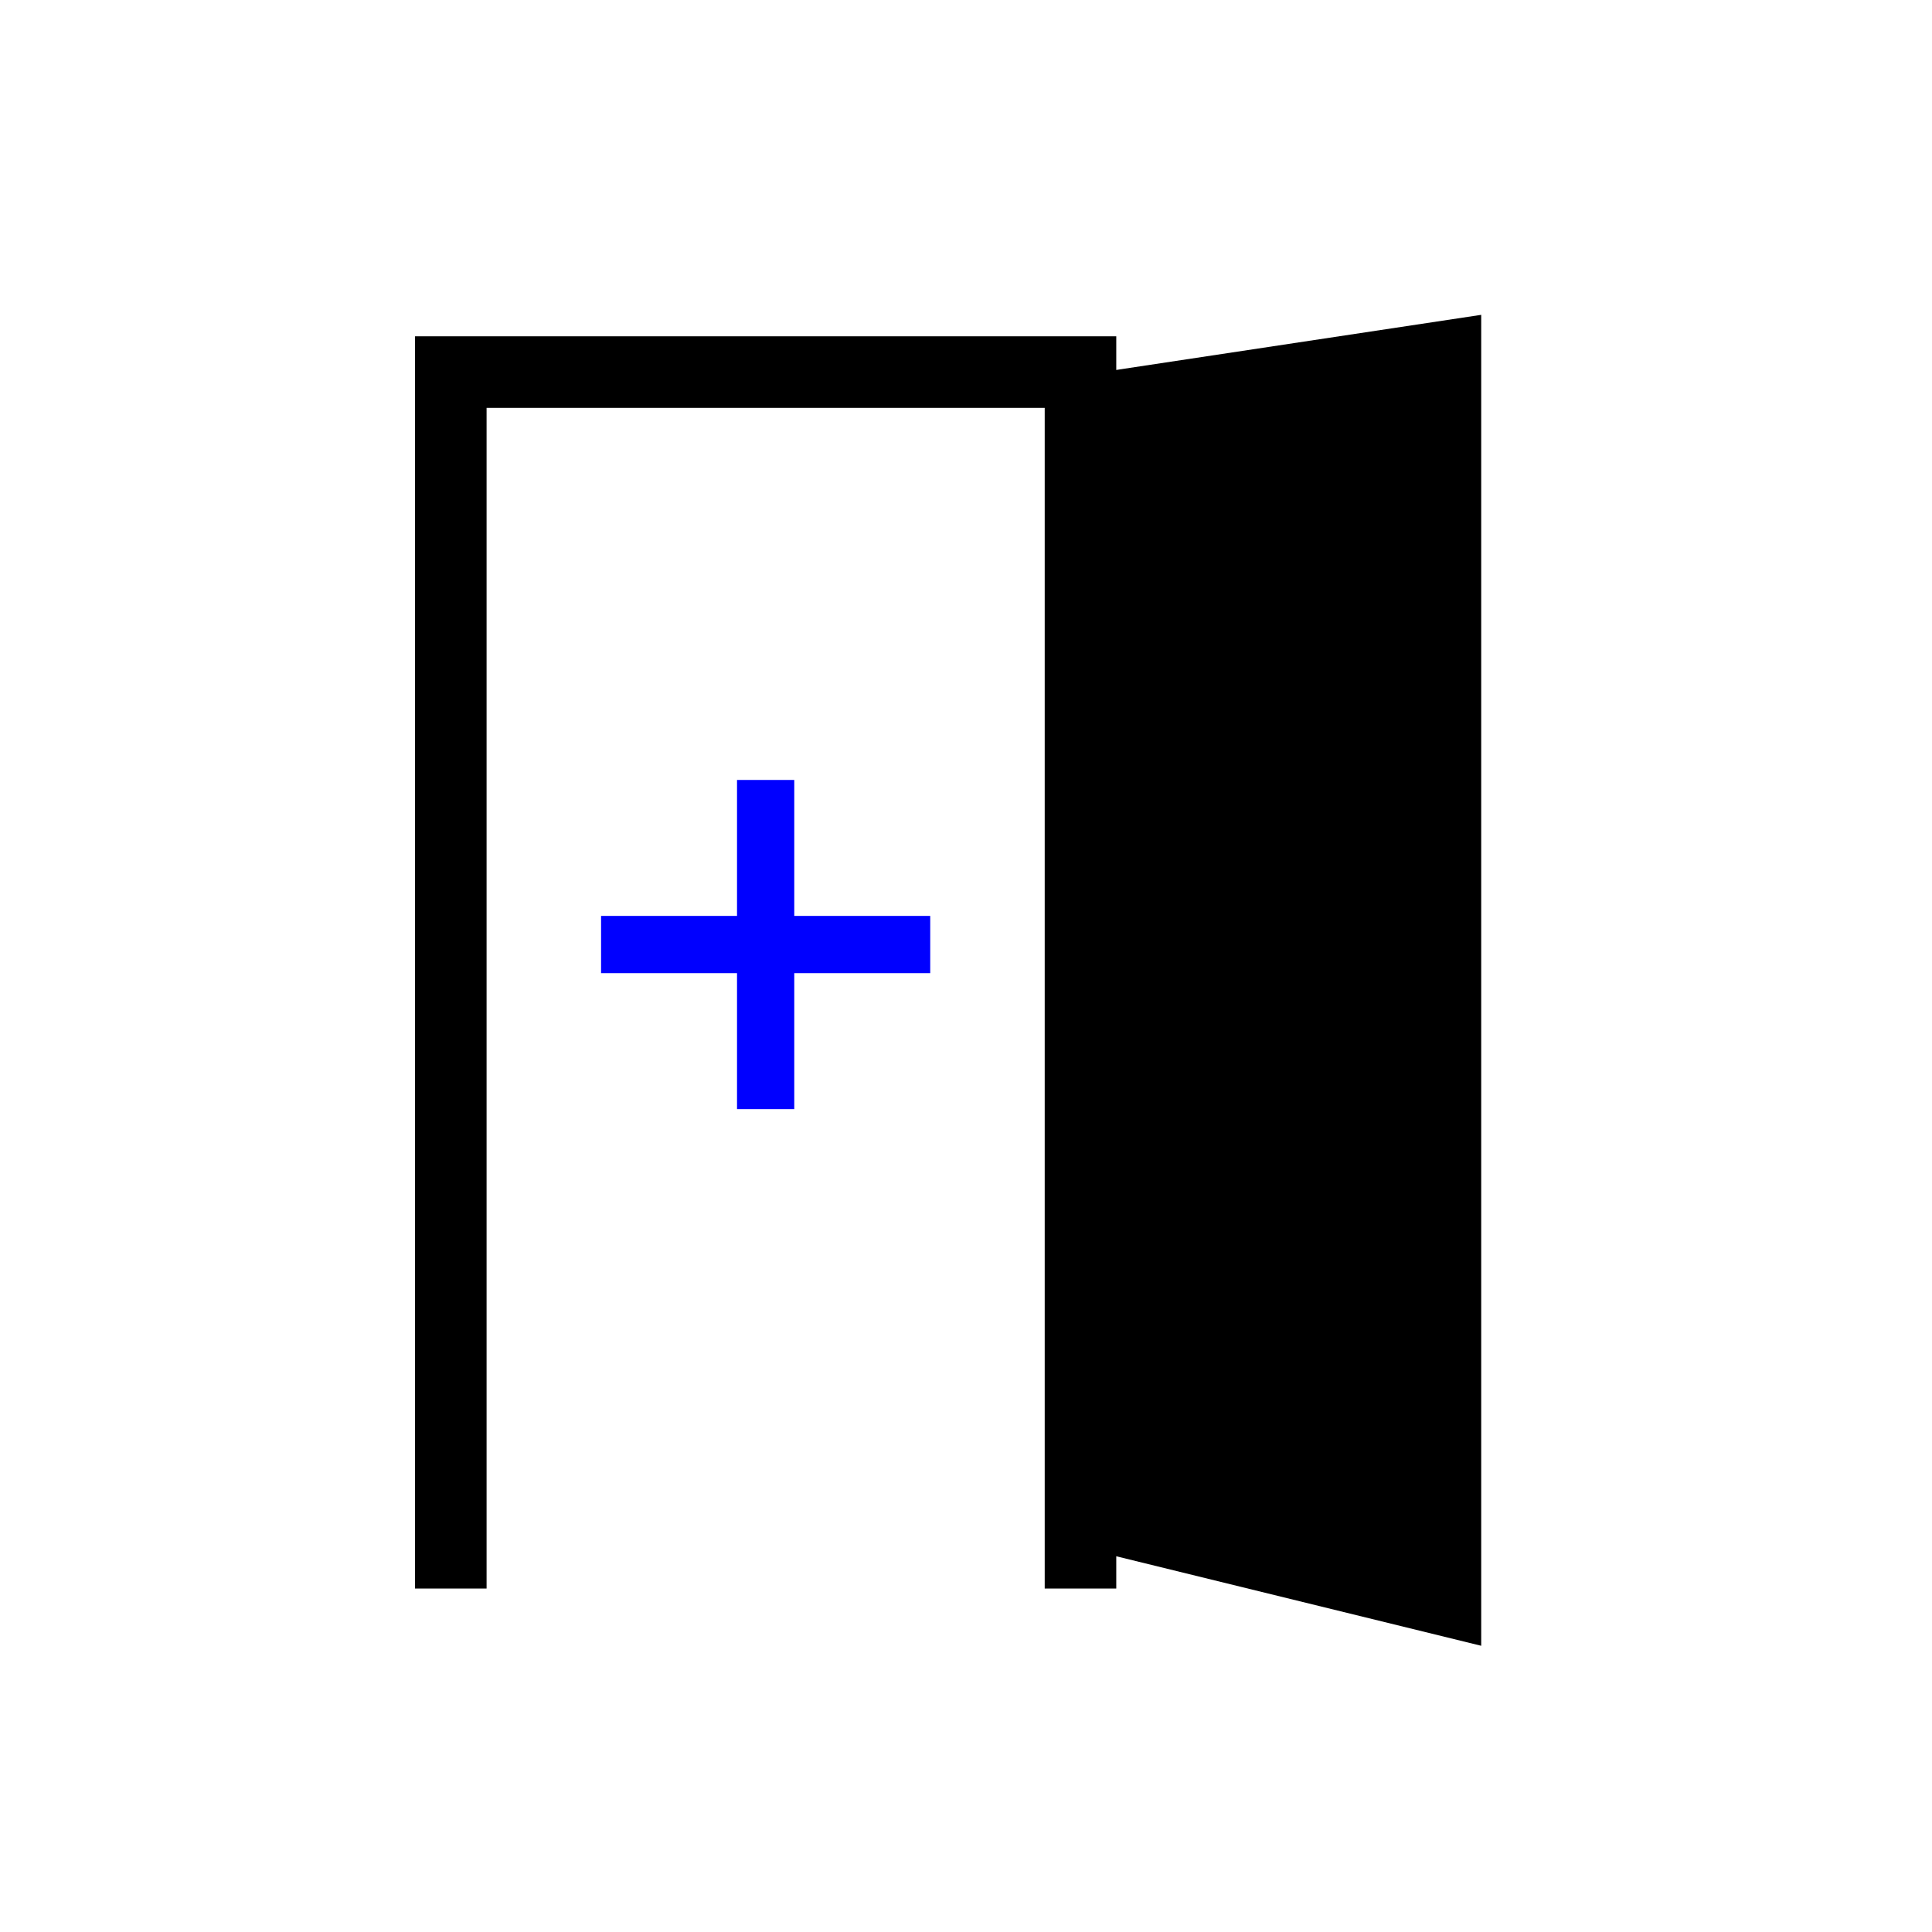 <?xml version="1.0" encoding="utf-8"?>
<!-- Generator: Adobe Illustrator 23.0.5, SVG Export Plug-In . SVG Version: 6.00 Build 0)  -->
<svg version="1.1" id="Capa_1" xmlns="http://www.w3.org/2000/svg" xmlns:xlink="http://www.w3.org/1999/xlink" x="0px" y="0px"
	 viewBox="0 0 27 27" style="enable-background:new 0 0 27 27;" xml:space="preserve">
<style type="text/css">
	.st0{fill:none;stroke:#000000;stroke-miterlimit:10;}
	.st1{fill:none;stroke:#000000;stroke-width:0.5;stroke-miterlimit:10;}
	.st2{enable-background:new    ;}
	.st3{fill:#FF0000;}
	.st4{fill:#0000FF;}
</style>
<g>
	<path class="st0" d="M54.1,21.7h-9.3c-1.5,0-2.7-1.2-2.7-2.7V8c0-1.5,1.2-2.7,2.7-2.7h9.3c1.5,0,2.7,1.2,2.7,2.7v11
		C56.8,20.6,55.6,21.7,54.1,21.7z"/>
	<g>
		<g>
			<line class="st1" x1="48.4" y1="9.6" x2="54.3" y2="9.6"/>
			<line class="st1" x1="48.4" y1="8.6" x2="50" y2="8.6"/>
		</g>
		<circle class="st1" cx="45.6" cy="8.9" r="1"/>
	</g>
	<g>
		<g>
			<line class="st1" x1="48.2" y1="14.2" x2="54.1" y2="14.2"/>
			<line class="st1" x1="48.2" y1="13.2" x2="49.8" y2="13.2"/>
		</g>
		<circle class="st1" cx="45.4" cy="13.5" r="1"/>
	</g>
	<g>
		<g>
			<line class="st1" x1="48.2" y1="18.8" x2="54.1" y2="18.8"/>
			<line class="st1" x1="48.2" y1="17.8" x2="49.8" y2="17.8"/>
		</g>
		<circle class="st1" cx="45.4" cy="18.1" r="1"/>
	</g>
</g>
<path class="st0" d="M-27.5,41.3"/>
<path class="st0" d="M-22.7,41.3"/>
<g class="st2">
	<path class="st3" d="M-25.8,13.6h-1.9v-0.8h1.9h0.8h1.9v0.8H-25H-25.8z"/>
</g>
<path class="st0" d="M-27.5,5.3"/>
<path class="st0" d="M-22.7,5.3"/>
<g>
	<polyline class="st0" points="-21,22.2 -21,5.2 -29.8,5.2 -29.8,22.2 	"/>
	<polygon points="-20.8,5.2 -15.4,4.4 -15.4,23 -20.8,21.7 	"/>
</g>
<path class="st0" d="M44.6,41.3"/>
<path class="st0" d="M49.3,41.3"/>
<g class="st2">
	<path class="st4" d="M10.3,15.5v-1.9H8.4v-0.8h1.9v-1.9h0.8v1.9H13v0.8h-1.9v1.9H10.3z"/>
</g>
<path class="st0" d="M8.6,5.3"/>
<path class="st0" d="M13.4,5.3"/>
<g>
	<polyline class="st0" points="15.1,22.2 15.1,5.2 6.3,5.2 6.3,22.2 	"/>
	<polygon points="15.4,5.2 20.7,4.4 20.7,23 15.4,21.7 	"/>
</g>
<g>
	<g>
		<path class="st0" d="M89.7,21.6h-9.2c-1.5,0-2.7-1.2-2.7-2.7V8c0-1.5,1.2-2.7,2.7-2.7h9.2c1.5,0,2.7,1.2,2.7,2.7v10.9
			C92.4,20.5,91.2,21.6,89.7,21.6z"/>
	</g>
	<g>
		<rect x="88.2" y="7.4" transform="matrix(0.866 -0.5 0.5 0.866 8.389 47.678)" width="9.9" height="1.5"/>
		<polygon points="88.5,10 87.7,11.3 89.3,11.3 		"/>
	</g>
	<g>
		<g>
			<line class="st1" x1="83.9" y1="12.3" x2="90.5" y2="12.3"/>
			<line class="st1" x1="83.9" y1="11.2" x2="85.7" y2="11.2"/>
		</g>
		<g>
			<line class="st1" x1="83.9" y1="14.3" x2="90.5" y2="14.3"/>
			<line class="st1" x1="83.9" y1="13.2" x2="88.2" y2="13.2"/>
		</g>
		<circle class="st1" cx="80.8" cy="11.5" r="1.1"/>
	</g>
</g>
<g>
	<g>
		<polygon points="-31,48.6 -24.9,52.1 -24.9,45.1 		"/>
	</g>
	<rect x="-25" y="47.2" width="10.6" height="2.7"/>
	<polygon points="-19.7,54 -17.1,50 -14.4,50 -17,54 	"/>
</g>
<path class="st0" d="M8.6,41.3"/>
<path class="st0" d="M13.4,41.3"/>
<g>
	<g>
		<polyline class="st0" points="15.1,58.2 15.1,41.2 6.3,41.2 6.3,58.2 		"/>
		<polygon points="15.4,41.2 20.7,40.4 20.7,59 15.4,57.7 		"/>
	</g>
	<g>
		<path class="st4" d="M8.2,49.8l-0.3,0.9H7.5l1-2.8h0.4l1,2.8H9.5l-0.3-0.9H8.2z M9.1,49.5l-0.3-0.8c-0.1-0.2-0.1-0.4-0.1-0.5h0
			c0,0.2-0.1,0.3-0.1,0.5l-0.3,0.8H9.1z"/>
		<path class="st4" d="M10.2,50.5c0-0.2,0.1-0.3,0.3-0.3s0.2,0.1,0.2,0.3c0,0.2-0.1,0.3-0.3,0.3C10.3,50.8,10.2,50.6,10.2,50.5z"/>
		<path class="st4" d="M11.6,49.8l-0.3,0.9h-0.4l1-2.8h0.4l1,2.8h-0.4l-0.3-0.9H11.6z M12.6,49.5l-0.3-0.8c-0.1-0.2-0.1-0.4-0.1-0.5
			h0c0,0.2-0.1,0.3-0.1,0.5l-0.3,0.8H12.6z"/>
		<path class="st4" d="M13.6,50.5c0-0.2,0.1-0.3,0.3-0.3s0.2,0.1,0.2,0.3c0,0.2-0.1,0.3-0.3,0.3C13.7,50.8,13.6,50.6,13.6,50.5z"/>
	</g>
</g>
<rect x="40.8" y="56.5" width="17.4" height="1.4"/>
</svg>
